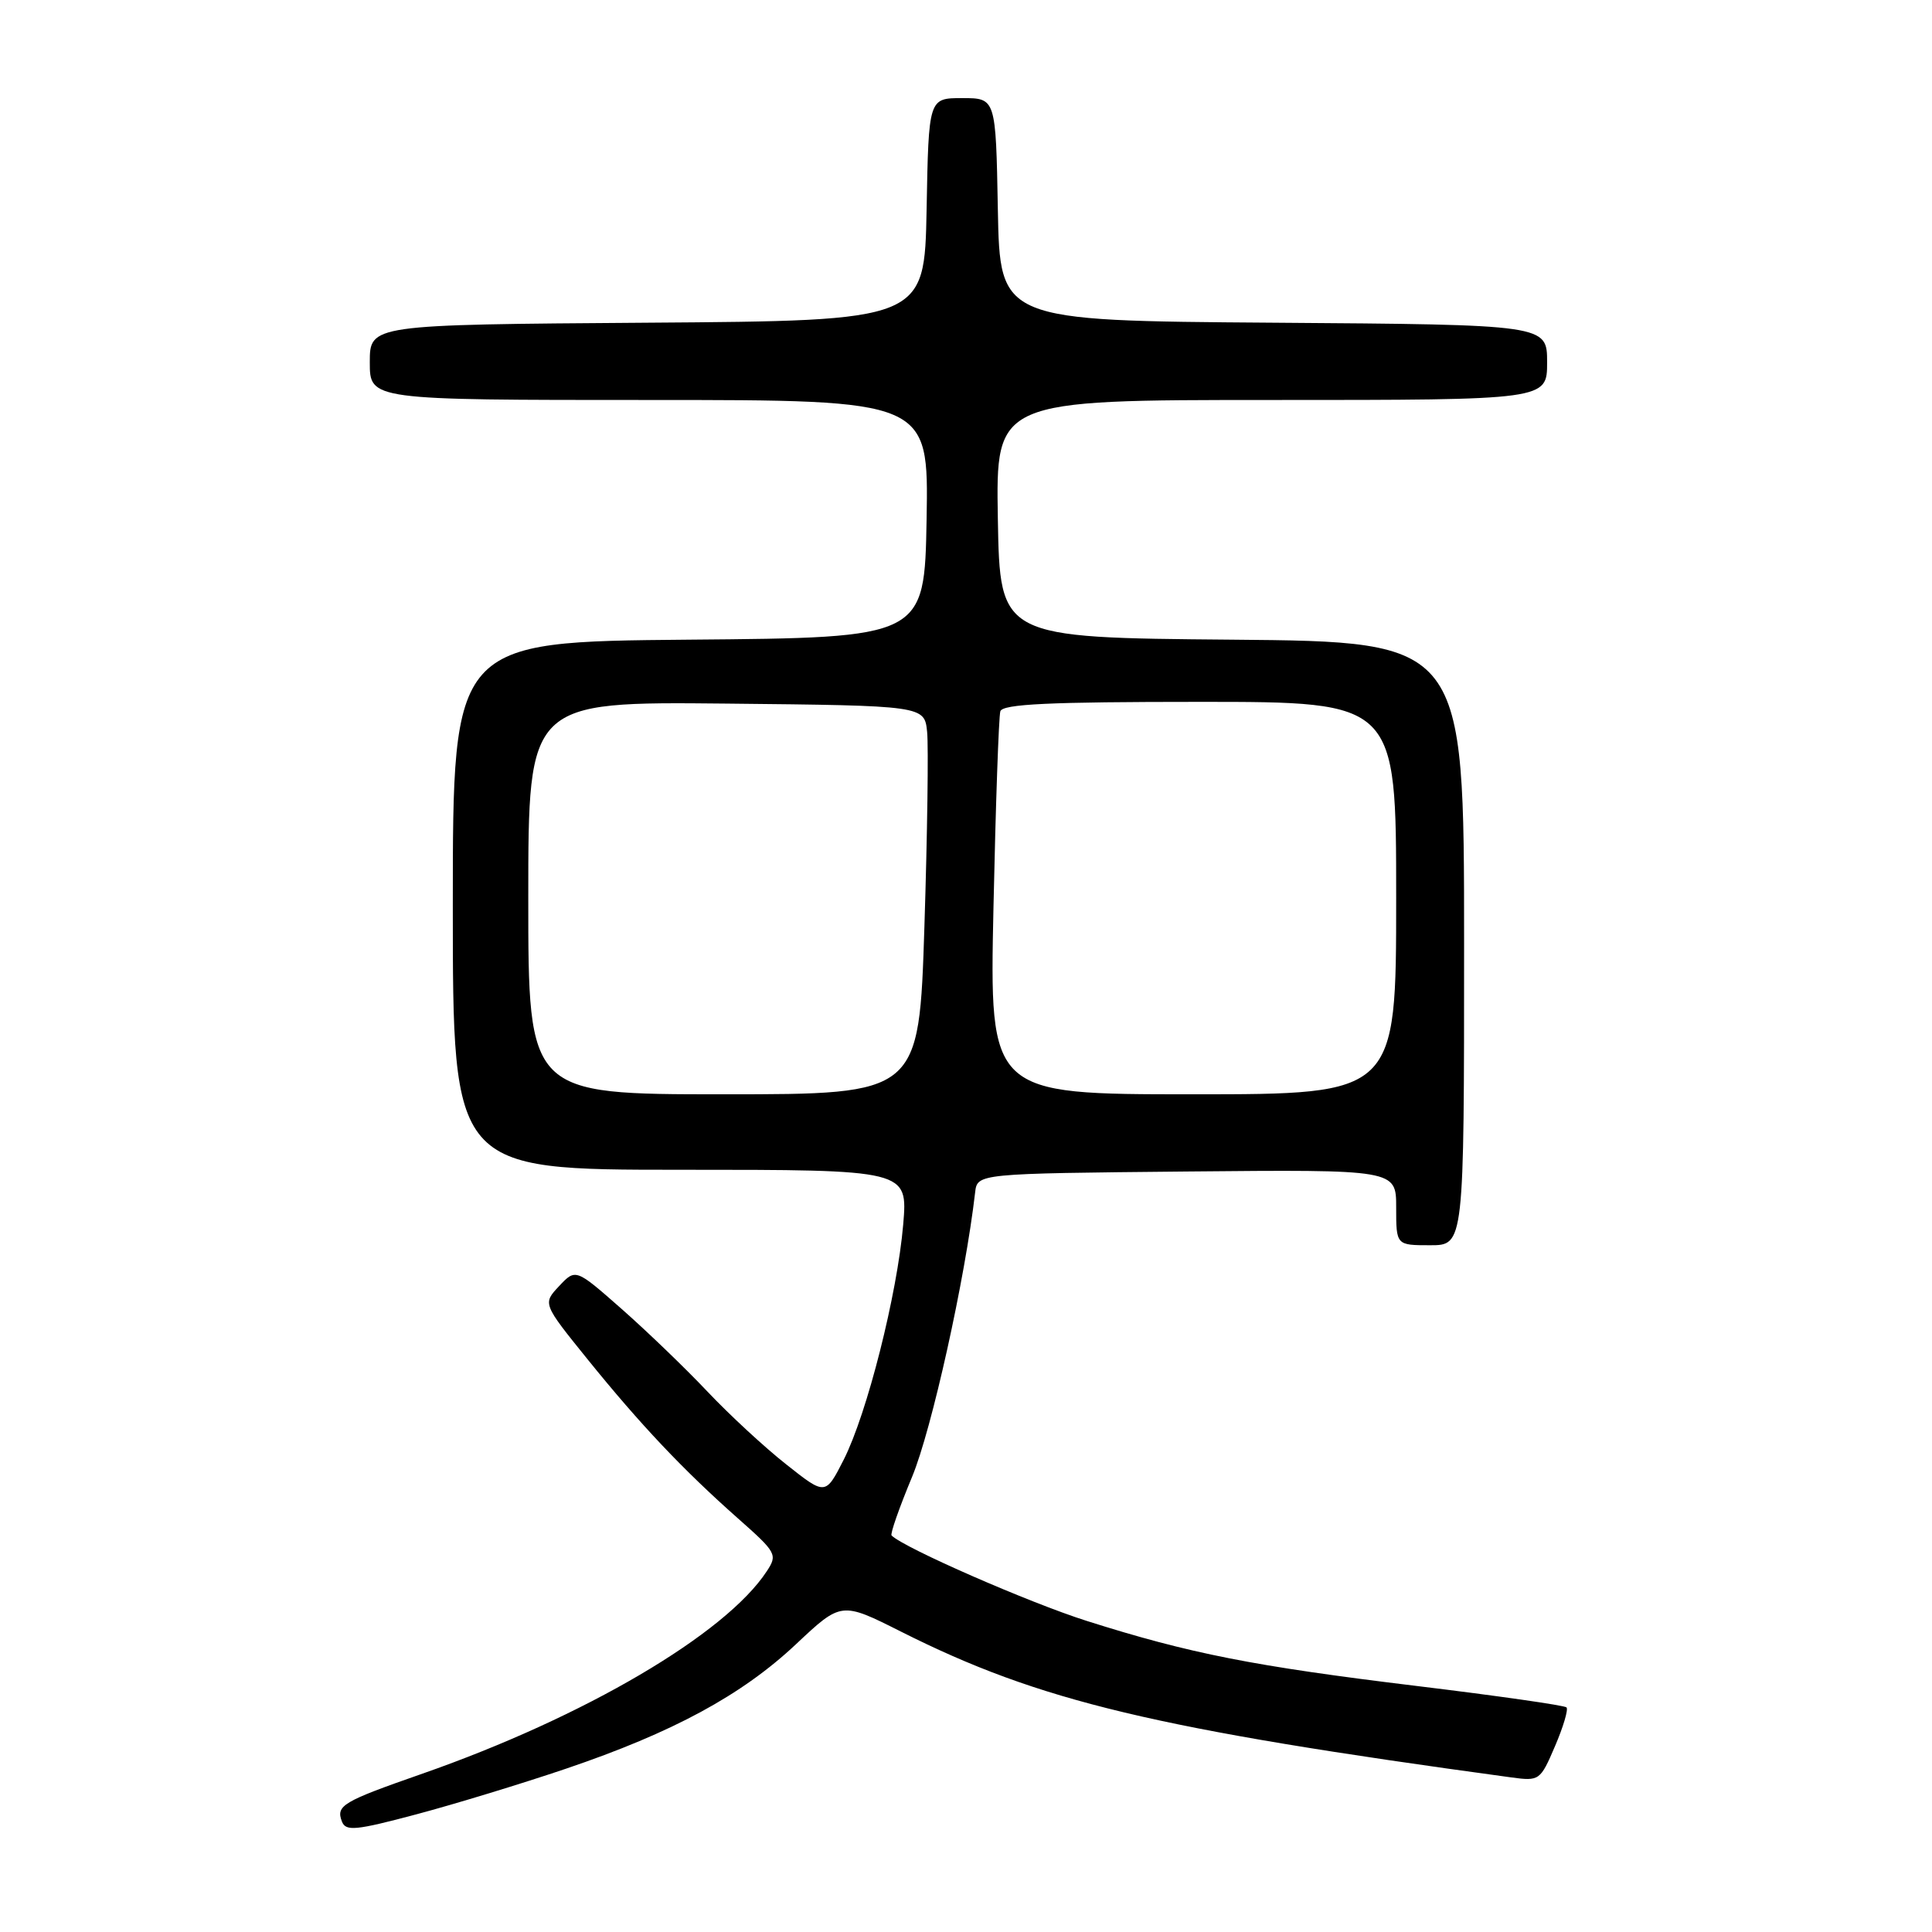 <?xml version="1.0" encoding="UTF-8" standalone="no"?>
<!DOCTYPE svg PUBLIC "-//W3C//DTD SVG 1.1//EN" "http://www.w3.org/Graphics/SVG/1.1/DTD/svg11.dtd" >
<svg xmlns="http://www.w3.org/2000/svg" xmlns:xlink="http://www.w3.org/1999/xlink" version="1.1" viewBox="0 0 256 256">
 <g >
 <path fill="currentColor"
d=" M 75.00 234.36 C 89.16 229.56 98.29 224.62 105.48 217.86 C 111.48 212.22 111.48 212.22 119.41 216.21 C 137.79 225.45 152.98 229.08 200.28 235.52 C 203.98 236.02 204.10 235.93 206.05 231.37 C 207.15 228.81 207.83 226.50 207.57 226.24 C 207.31 225.97 198.41 224.70 187.80 223.41 C 166.06 220.77 157.69 219.12 144.00 214.78 C 136.37 212.36 119.81 205.12 118.14 203.46 C 117.93 203.27 119.16 199.76 120.86 195.68 C 123.45 189.45 127.89 169.45 129.21 158.00 C 129.50 155.50 129.50 155.50 157.25 155.23 C 185.00 154.97 185.00 154.97 185.00 159.98 C 185.00 165.00 185.00 165.00 189.50 165.00 C 194.00 165.00 194.00 165.00 194.00 125.01 C 194.00 85.03 194.00 85.03 163.25 84.76 C 132.50 84.50 132.50 84.50 132.22 68.75 C 131.95 53.00 131.95 53.00 168.47 53.00 C 205.00 53.00 205.00 53.00 205.00 48.01 C 205.00 43.02 205.00 43.02 168.75 42.76 C 132.50 42.50 132.50 42.50 132.22 27.75 C 131.95 13.00 131.95 13.00 127.50 13.00 C 123.05 13.00 123.05 13.00 122.78 27.75 C 122.50 42.50 122.50 42.50 85.75 42.76 C 49.00 43.02 49.00 43.02 49.00 48.01 C 49.00 53.00 49.00 53.00 86.03 53.00 C 123.05 53.00 123.05 53.00 122.78 68.75 C 122.50 84.50 122.50 84.50 91.25 84.76 C 60.00 85.03 60.00 85.03 60.00 120.01 C 60.00 155.00 60.00 155.00 90.15 155.00 C 120.29 155.00 120.29 155.00 119.68 162.25 C 118.89 171.50 114.89 187.32 111.79 193.43 C 109.38 198.16 109.38 198.16 104.18 194.04 C 101.31 191.78 96.61 187.43 93.73 184.38 C 90.86 181.34 85.75 176.42 82.39 173.46 C 76.28 168.08 76.28 168.08 74.09 170.41 C 71.90 172.74 71.90 172.74 77.86 180.12 C 84.88 188.80 90.50 194.75 97.80 201.21 C 102.90 205.72 103.05 206.00 101.60 208.20 C 96.15 216.52 77.45 227.51 56.00 235.01 C 45.35 238.73 44.49 239.24 45.31 241.37 C 45.82 242.68 47.14 242.55 55.20 240.40 C 60.31 239.04 69.22 236.32 75.00 234.36 Z  M 70.00 118.98 C 70.00 92.97 70.00 92.97 96.25 93.23 C 122.50 93.50 122.50 93.50 122.85 97.00 C 123.04 98.92 122.88 110.51 122.49 122.75 C 121.78 145.00 121.78 145.00 95.89 145.00 C 70.00 145.00 70.00 145.00 70.00 118.98 Z  M 131.64 120.25 C 131.93 106.64 132.34 94.94 132.55 94.25 C 132.85 93.29 139.02 93.00 158.97 93.00 C 185.00 93.00 185.00 93.00 185.00 119.00 C 185.00 145.00 185.00 145.00 158.05 145.00 C 131.11 145.00 131.11 145.00 131.64 120.25 Z "/>
</g>
</svg>